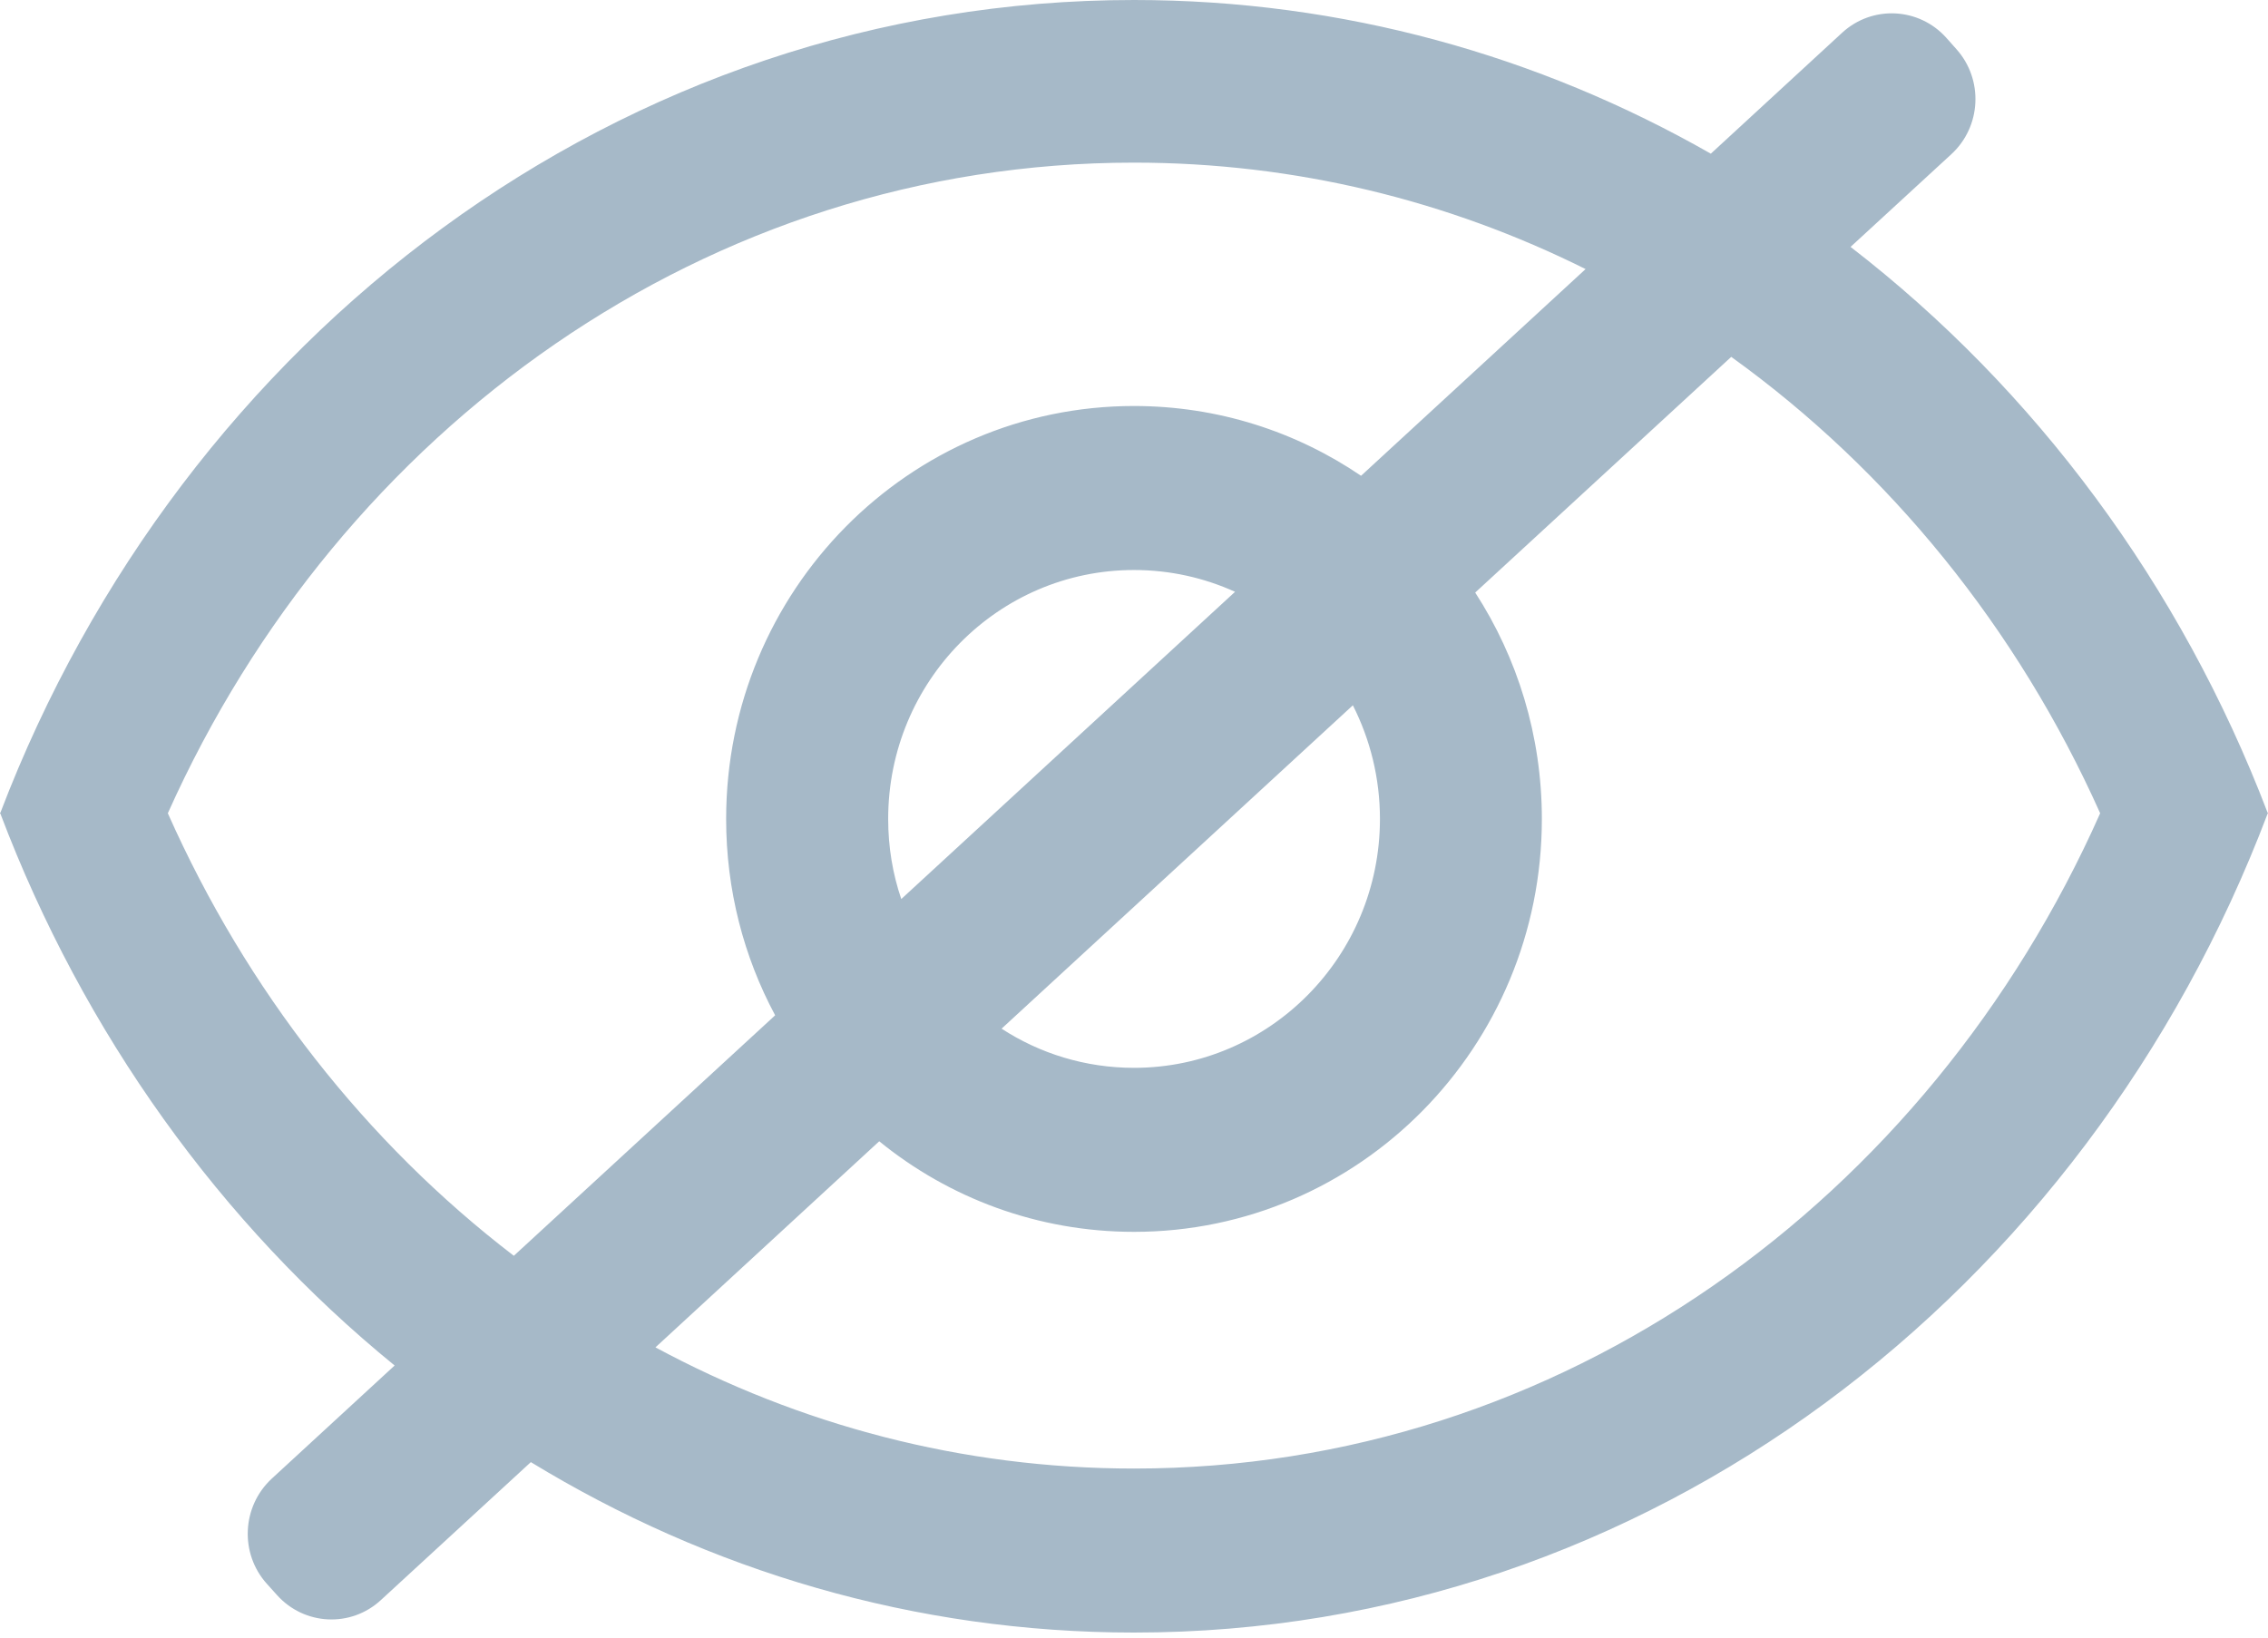<?xml version="1.0" encoding="UTF-8"?>
<svg width="18px" height="13px" viewBox="0 0 18 13" version="1.1" xmlns="http://www.w3.org/2000/svg" xmlns:xlink="http://www.w3.org/1999/xlink">
    <title>yincang-2</title>
    <g id="页面-1" stroke="none" stroke-width="1" fill="none" fill-rule="evenodd">
        <g id="第一次标注-有效数据" transform="translate(-27, -607)" fill="#A6B9C8" fill-rule="nonzero">
            <g id="编组-24" transform="translate(12, 193)">
                <g id="编组-22" transform="translate(0, 110)">
                    <g id="yincang-2" transform="translate(15, 304)">
                        <path d="M18,6.452 L17.997,6.452 C17.307,4.644 16.151,3.09 14.687,1.96 L15.487,1.224 C15.726,1.004 15.743,0.63 15.526,0.389 L15.446,0.299 C15.229,0.058 14.86,0.04 14.621,0.259 L13.578,1.22 C12.215,0.442 10.656,0 9,0 C4.928,0 1.446,2.67 0.003,6.452 L0,6.452 C0,6.453 0.001,6.454 0.001,6.456 C0.001,6.456 0,6.458 0,6.459 L0.003,6.459 C0.664,8.205 1.753,9.716 3.132,10.84 L2.157,11.738 C1.919,11.958 1.901,12.332 2.118,12.573 L2.199,12.663 C2.416,12.904 2.785,12.922 3.023,12.702 L4.213,11.607 C5.625,12.468 7.258,12.96 9,12.96 C13.072,12.96 16.554,10.27 17.997,6.459 L18,6.459 C17.999,6.458 17.999,6.456 17.999,6.456 C17.999,6.454 17.999,6.453 18,6.452 L18,6.452 Z M1.332,6.456 C2.697,3.405 5.613,1.291 9,1.291 C10.282,1.291 11.496,1.594 12.584,2.136 L10.802,3.777 C10.287,3.427 9.667,3.223 9,3.223 C7.212,3.223 5.763,4.69 5.763,6.501 C5.763,7.065 5.903,7.596 6.152,8.06 L4.078,9.969 C2.907,9.072 1.957,7.863 1.332,6.456 L1.332,6.456 Z M10.952,6.501 C10.952,7.592 10.077,8.477 9,8.477 C8.613,8.477 8.252,8.363 7.949,8.166 L10.737,5.599 C10.874,5.869 10.952,6.176 10.952,6.501 L10.952,6.501 Z M7.049,6.501 C7.049,5.409 7.922,4.525 9,4.525 C9.286,4.525 9.557,4.587 9.802,4.698 L7.153,7.137 C7.085,6.938 7.049,6.724 7.049,6.501 L7.049,6.501 Z M9,11.658 C7.633,11.658 6.344,11.311 5.202,10.696 L6.978,9.06 C7.531,9.51 8.235,9.779 9,9.779 C10.788,9.779 12.237,8.312 12.237,6.501 C12.237,5.838 12.042,5.22 11.708,4.704 L13.74,2.833 C14.995,3.736 16.011,4.987 16.668,6.456 C15.303,9.529 12.387,11.658 9,11.658 L9,11.658 Z" id="形状"></path>
                    </g>
                </g>
            </g>
        </g>
    </g>
</svg>